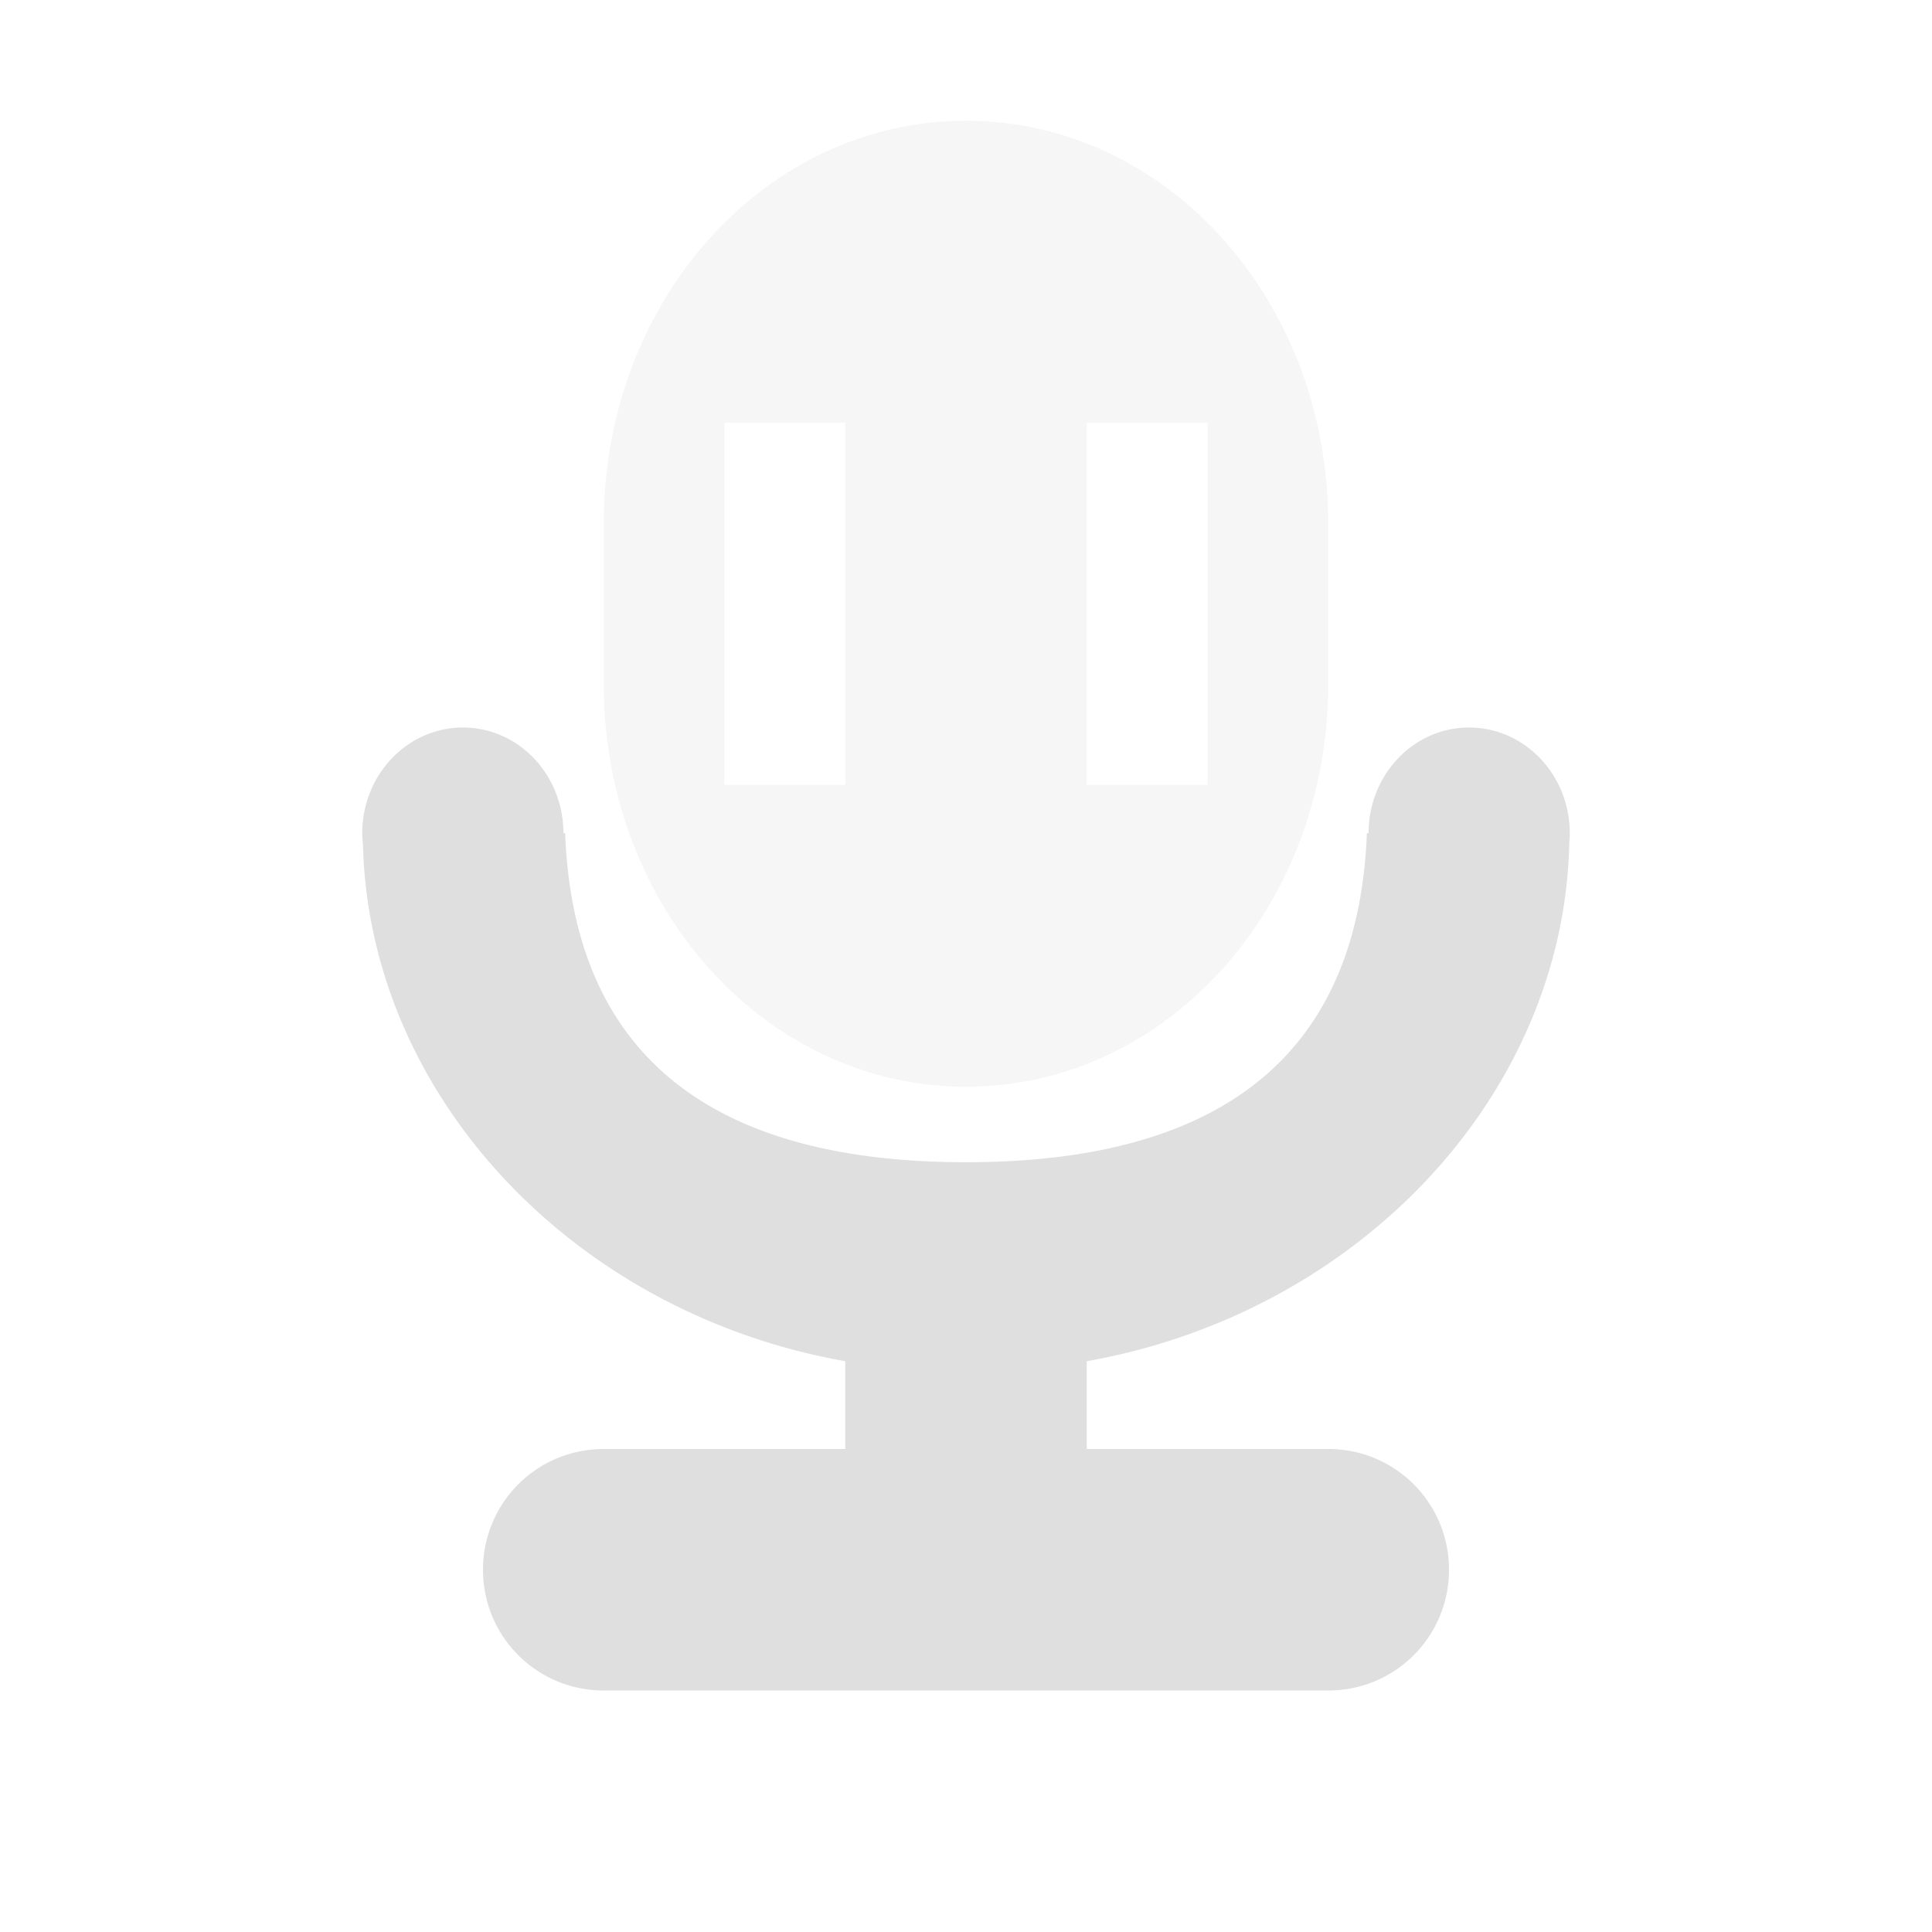 <svg xmlns="http://www.w3.org/2000/svg" width="16" height="16"><defs><style id="current-color-scheme" type="text/css">.ColorScheme-Text{color:#dfdfdf}</style></defs><path class="ColorScheme-Text" d="M3.834 6.025c-.46 0-.834.391-.834.875 0 .032.003.065.006.097C3.058 9.076 4.75 10.875 7 11.273V12H5c-.554 0-1 .446-1 1s.446 1 1 1h6c.554 0 1-.446 1-1s-.446-1-1-1H9v-.727c2.253-.399 3.949-2.203 3.996-4.285A.92.92 0 0 0 13 6.9c0-.484-.374-.875-.834-.875-.46 0-.832.391-.832.875h-.014C11.25 8.709 10.145 9.625 8 9.625c-2.145 0-3.25-.916-3.32-2.725h-.014c0-.484-.372-.875-.832-.875z" fill="currentColor"/><path class="ColorScheme-Text" d="M8 1C6.338 1 5 2.487 5 4.334v1.332C5 7.513 6.338 9 8 9s3-1.487 3-3.334V4.334C11 2.487 9.662 1 8 1zM6 3.5h1v3H6zm3 0h1v3H9z" opacity=".3" fill="currentColor"/></svg>